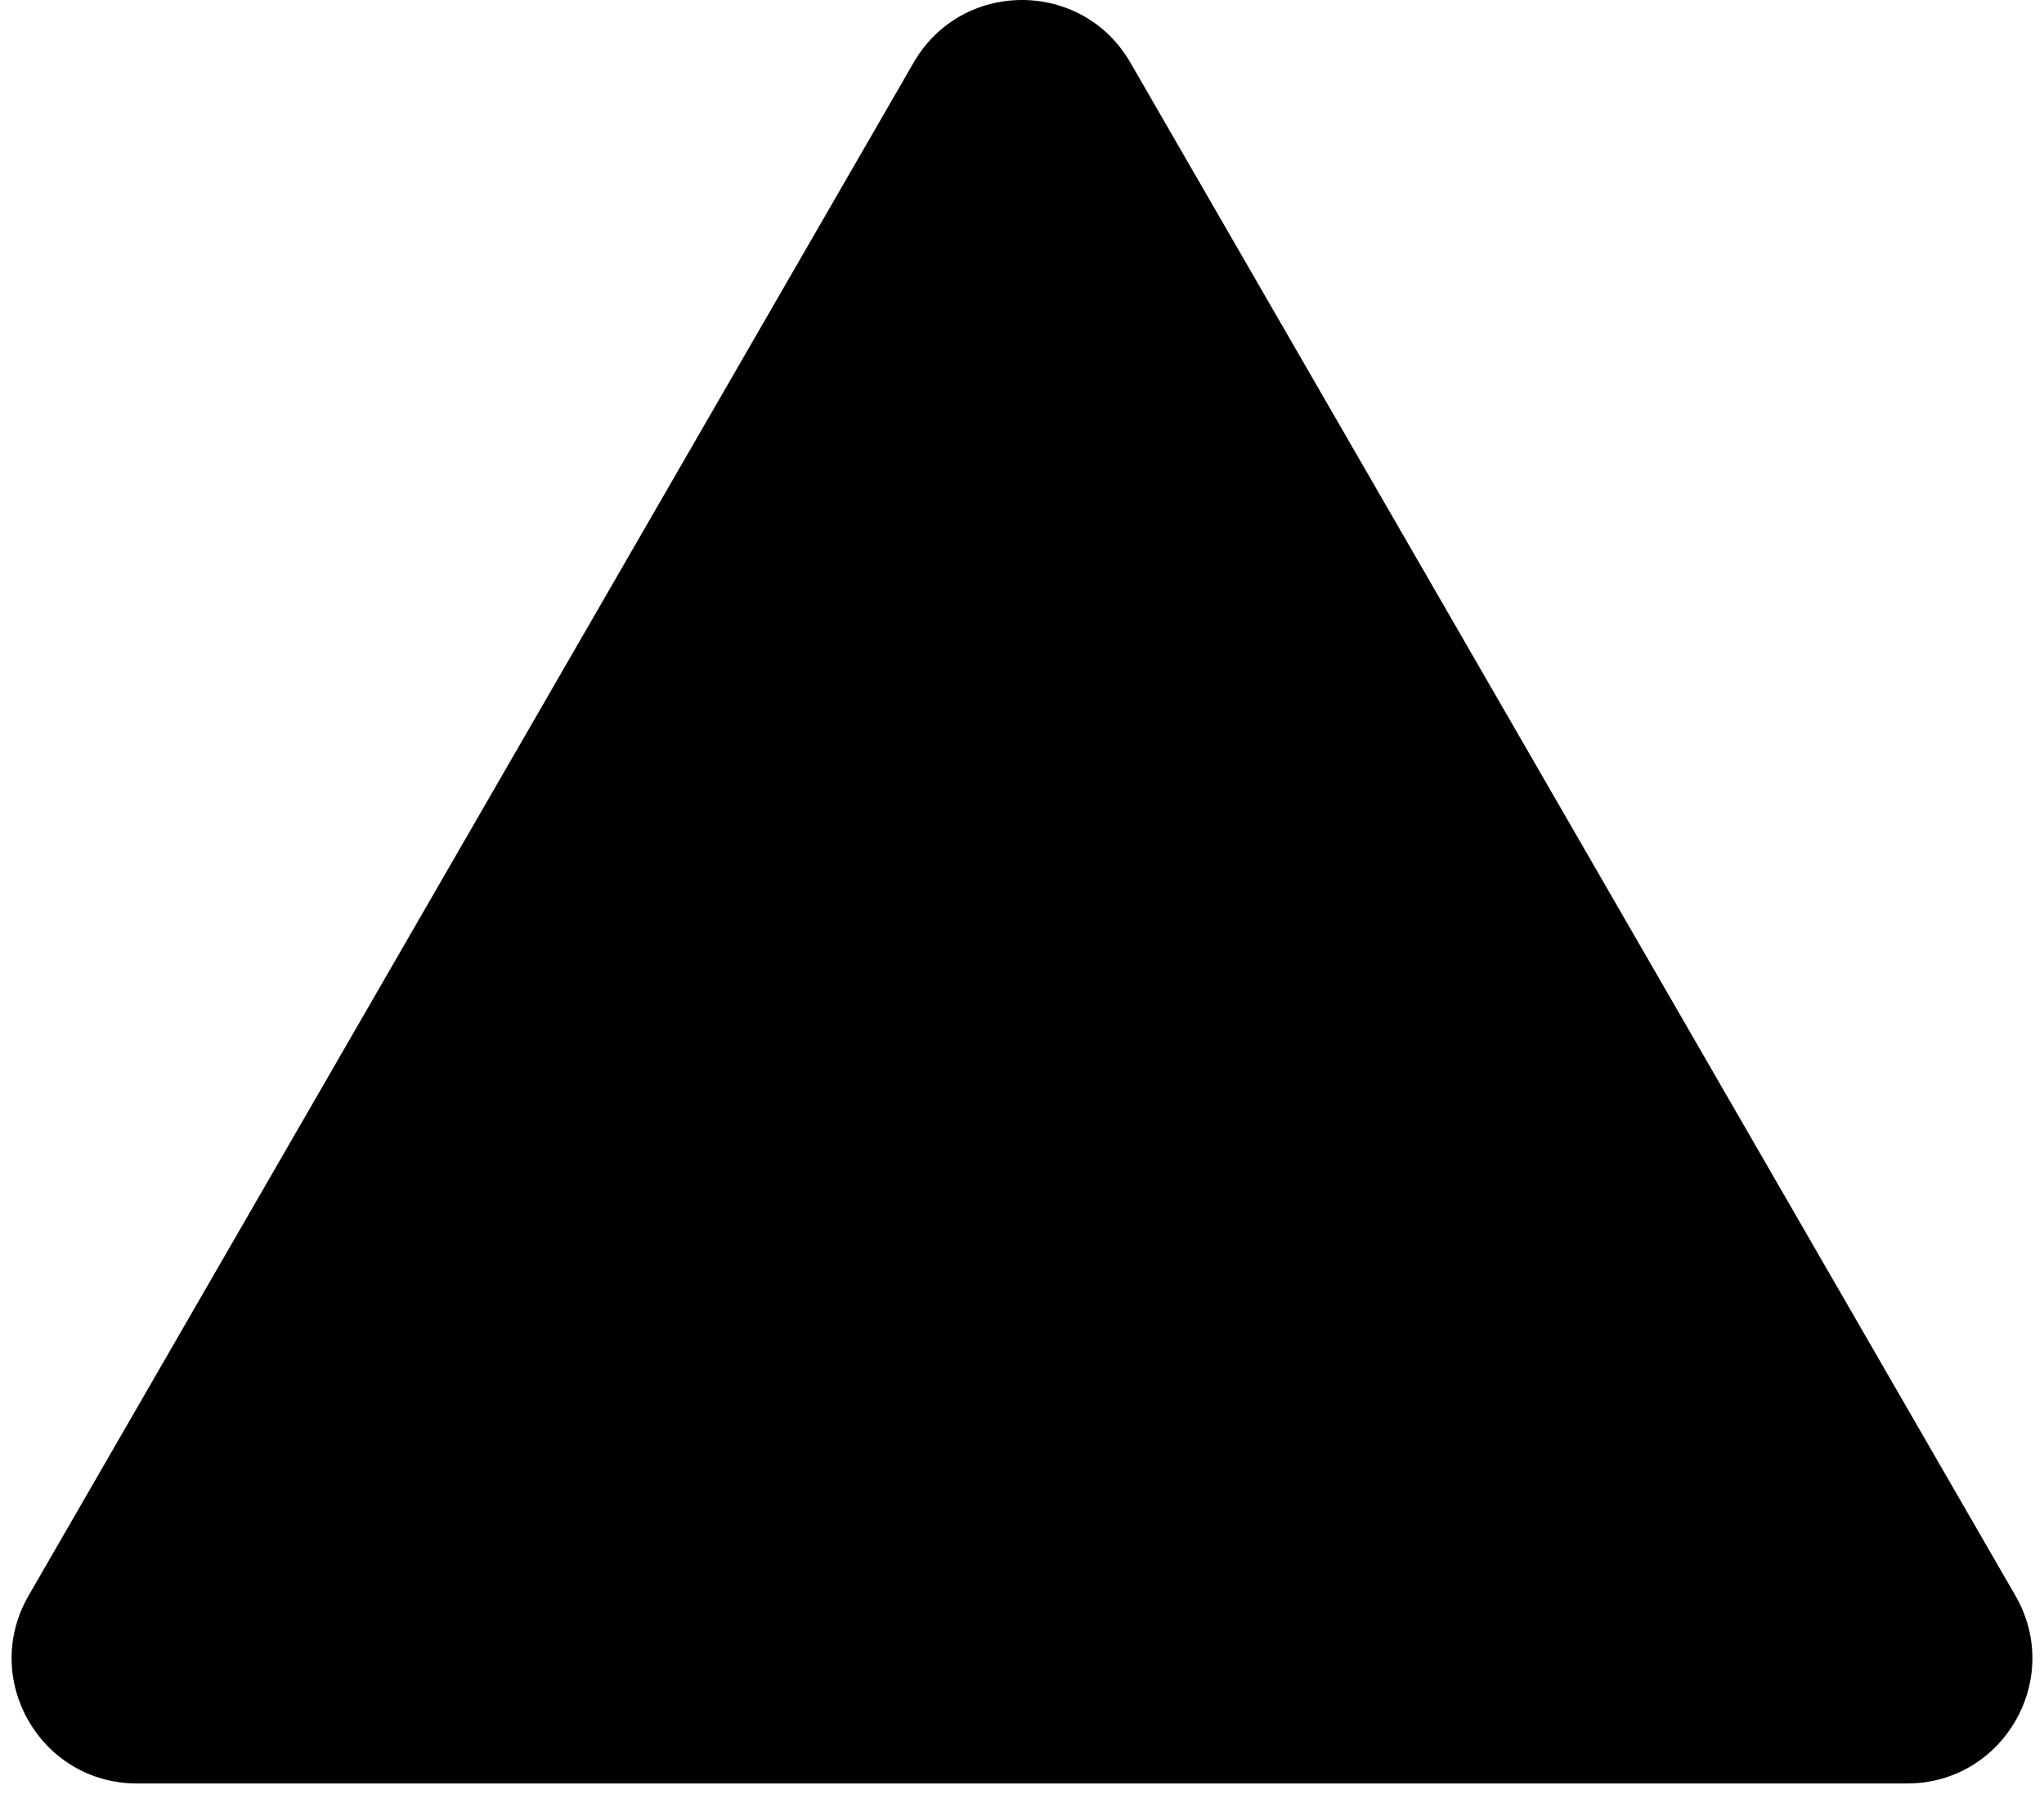 <svg width="49" height="43" viewBox="0 0 49 43" fill="none" xmlns="http://www.w3.org/2000/svg">
<path d="M21.902 1.5C23.057 -0.5 25.943 -0.5 27.098 1.5L48.316 38.25C49.47 40.25 48.027 42.75 45.718 42.75H3.282C0.973 42.75 -0.47 40.25 0.684 38.25L21.902 1.5Z" fill="black"/>
</svg>

